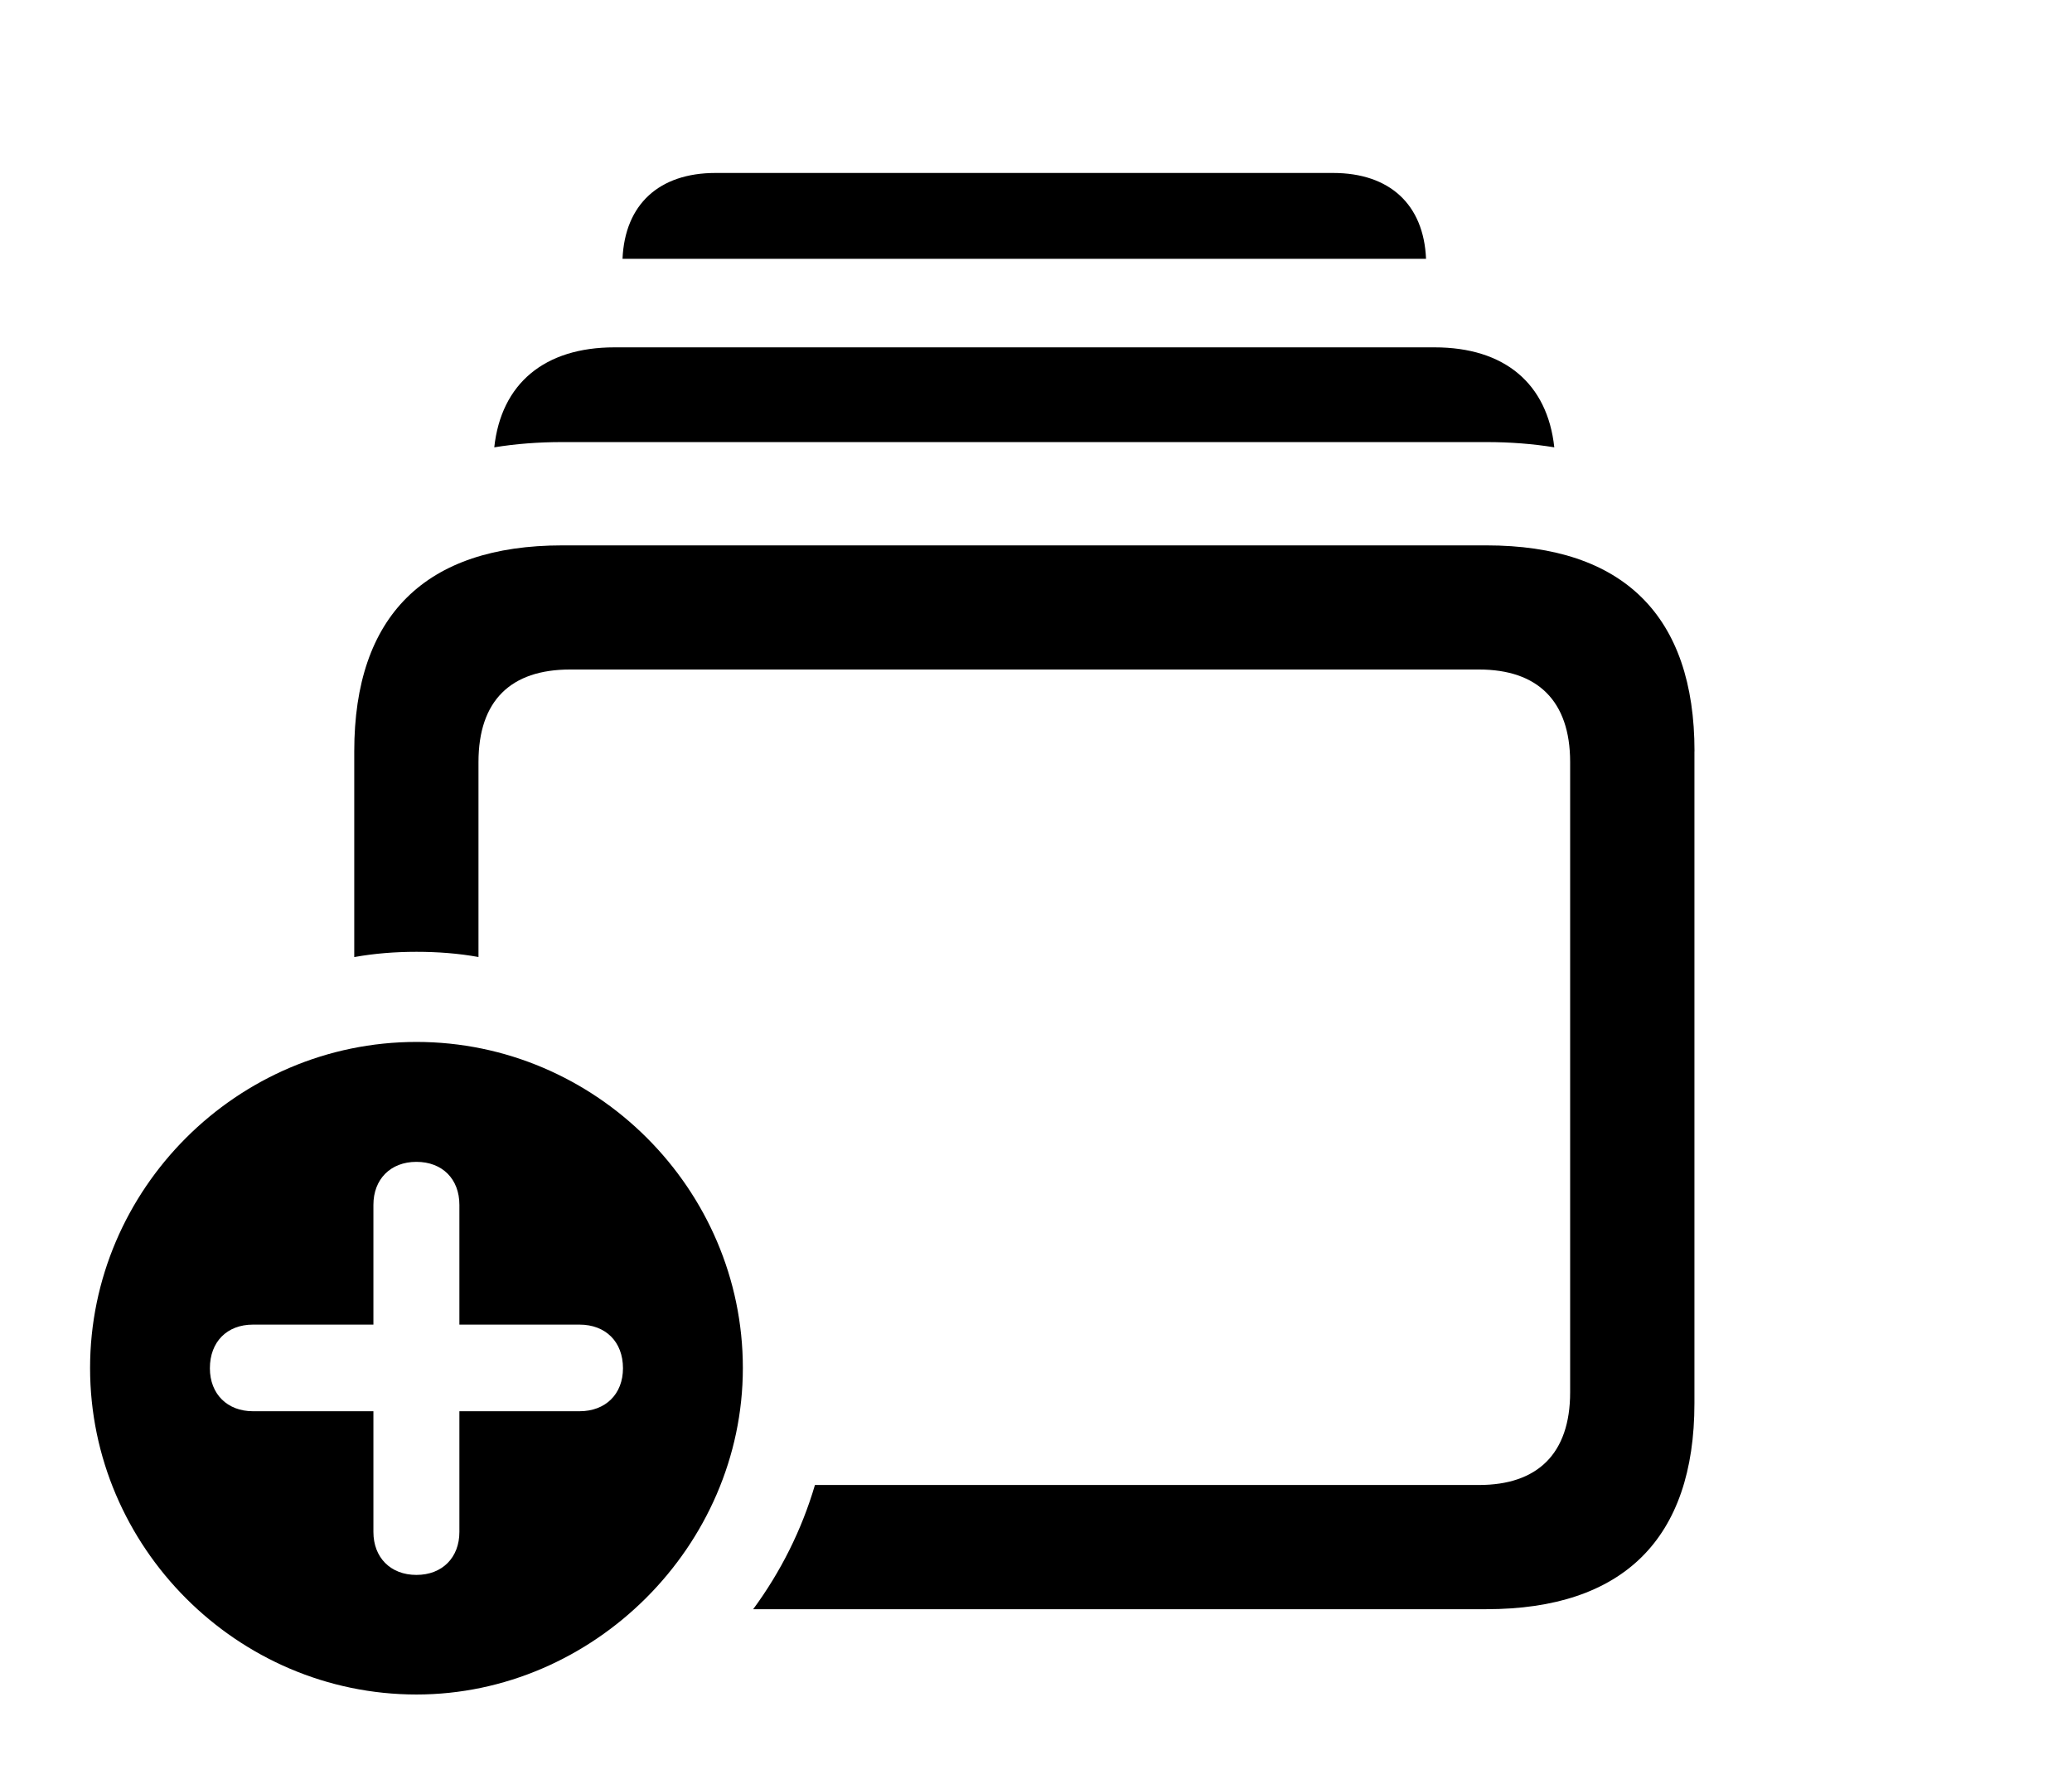 <svg height="27.477" width="31.906" xmlns="http://www.w3.org/2000/svg"><path d="m0 0h31.906v27.477h-31.906z" opacity="0"/><path d="m21.96 3.986h-12.374c.036-.837.562-1.322 1.431-1.322h9.511c.87 0 1.396.485 1.431 1.322z"/><path d="m23.935 6.89c-.33-.054-.68-.081-1.047-.081h-14.23c-.367 0-.717.027-1.047.081.107-.983.774-1.54 1.851-1.54h12.629c1.077 0 1.737.557 1.843 1.54z"/><path d="m26.092 11.571v10.043c0 2.084-1.096 3.171-3.204 3.171h-11.29c.422-.573.747-1.219.951-1.913h10.228c.892 0 1.401-.476 1.401-1.427v-9.708c0-.949-.509-1.425-1.401-1.425h-14c-.908 0-1.409.476-1.409 1.425v3.003c-.31-.056-.63-.08-.955-.08-.326 0-.647.025-.958.081v-3.17c0-2.086 1.094-3.171 3.204-3.171h14.23c2.108 0 3.204 1.086 3.204 3.171z"/><path d="m11.439 21.07c0 2.742-2.3 5.029-5.026 5.029-2.76 0-5.026-2.272-5.026-5.029 0-2.756 2.266-5.022 5.026-5.022 2.76 0 5.026 2.266 5.026 5.022zm-5.689-2.513v1.845h-1.856c-.396 0-.662.263-.662.672 0 .4.272.662.662.662h1.856v1.86c0 .39.261.661.662.661.402 0 .662-.271.662-.661v-1.86h1.85c.4 0 .669-.263.669-.662 0-.41-.269-.672-.669-.672h-1.85v-1.845c0-.396-.261-.662-.662-.662-.402 0-.662.271-.662.662z"/></svg>